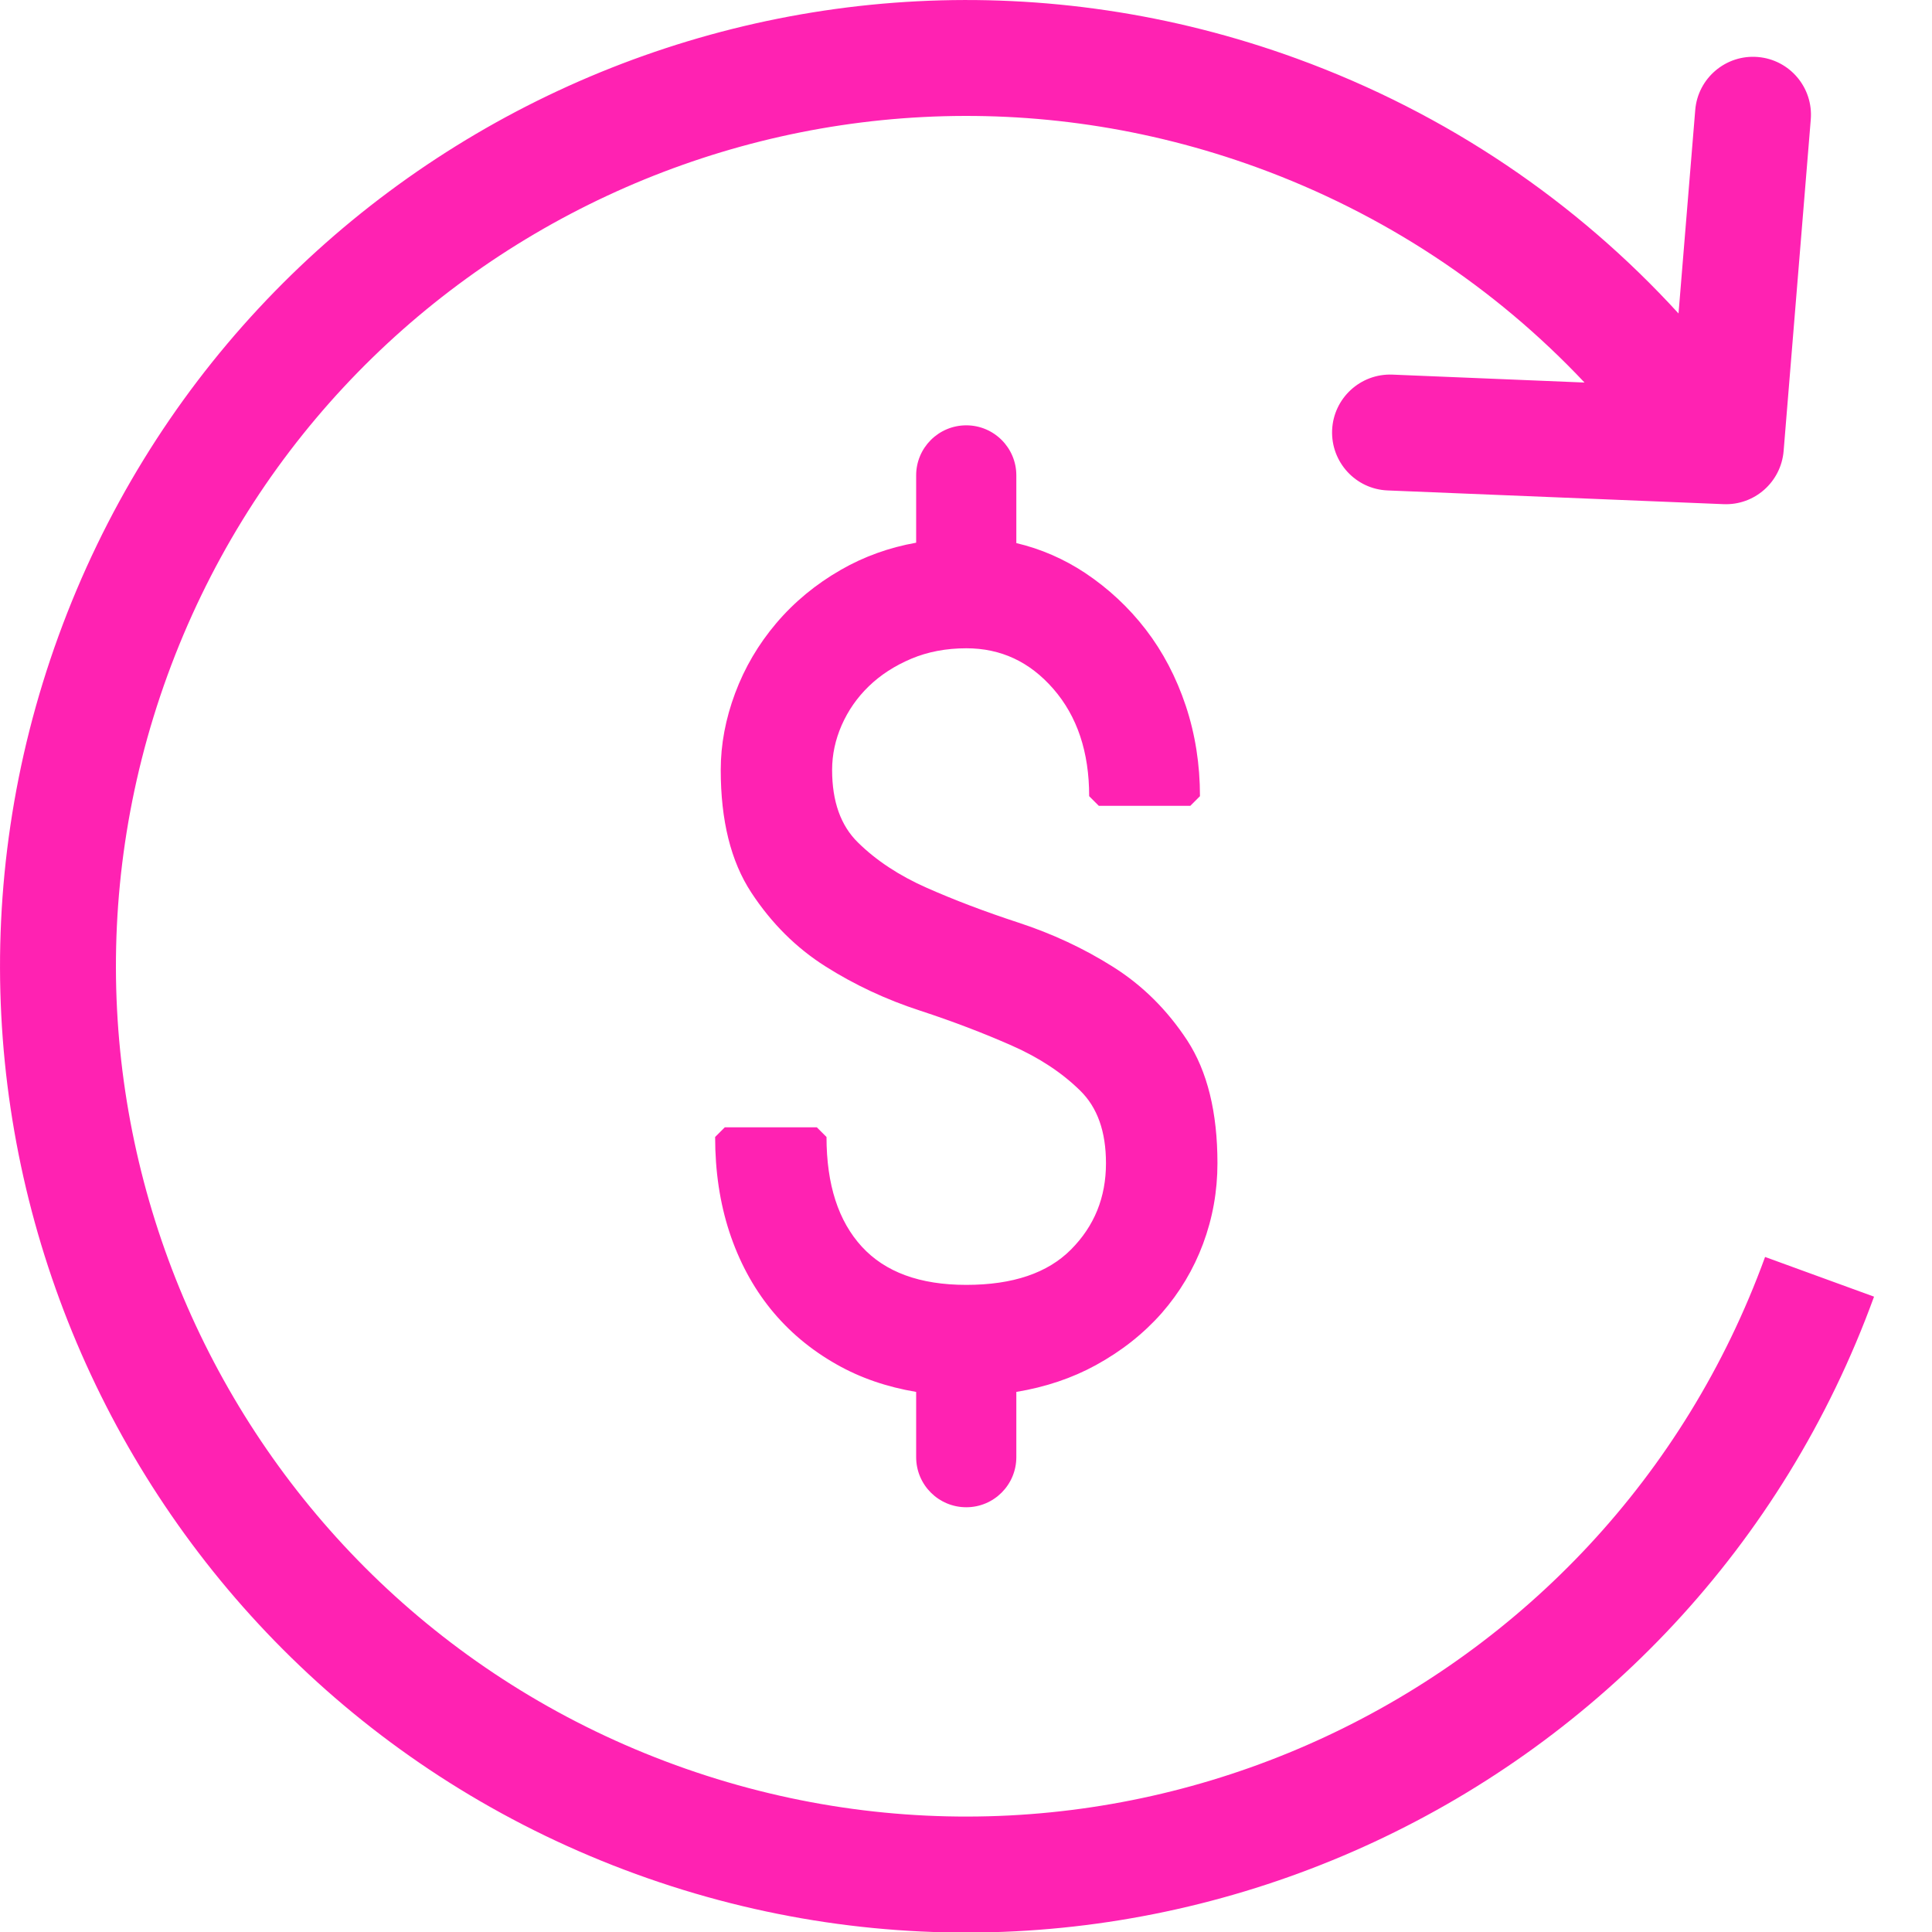 <?xml version="1.0" encoding="UTF-8"?>
<svg width="20px" height="20px" viewBox="0 0 20 20" version="1.1" xmlns="http://www.w3.org/2000/svg" xmlns:xlink="http://www.w3.org/1999/xlink">
    <!-- Generator: Sketch 52.6 (67491) - http://www.bohemiancoding.com/sketch -->
    <title>Combined Shape</title>
    <desc>Created with Sketch.</desc>
    <g id="PROMOTER_Events" stroke="none" stroke-width="1" fill="none" fill-rule="evenodd">
        <g id="Activity_Types" transform="translate(-302, -1589)" fill="#FF22B2" fill-rule="nonzero">
            <g id="Refunded" transform="translate(277, 1574)">
                <path d="M42.376,18.245 L42.549,16.139 C42.576,15.809 42.866,15.563 43.196,15.59 C43.527,15.617 43.772,15.907 43.745,16.237 L43.464,19.669 C43.437,19.99 43.163,20.233 42.841,20.219 L39.365,20.077 C39.034,20.064 38.777,19.784 38.79,19.453 C38.804,19.122 39.083,18.865 39.414,18.878 L41.403,18.96 C40.474,17.974 39.322,17.21 38.012,16.733 C33.445,15.071 28.396,17.426 26.733,21.993 C25.071,26.56 27.426,31.61 31.993,33.272 C36.56,34.934 41.61,32.58 43.272,28.012 L44.4,28.423 C42.511,33.613 36.772,36.289 31.583,34.4 C26.393,32.511 23.717,26.772 25.606,21.583 C27.495,16.393 33.233,13.717 38.423,15.606 C39.988,16.176 41.325,17.095 42.376,18.245 Z M33.66,29.124 C33.391,28.972 33.164,28.781 32.977,28.55 C32.791,28.319 32.649,28.053 32.55,27.752 C32.452,27.452 32.403,27.125 32.403,26.77 L32.503,26.67 L33.456,26.67 L33.556,26.77 C33.556,27.264 33.679,27.641 33.922,27.906 C34.163,28.168 34.521,28.301 35.003,28.301 C35.486,28.301 35.845,28.178 36.086,27.936 C36.329,27.692 36.449,27.395 36.449,27.042 C36.449,26.713 36.36,26.465 36.183,26.291 C35.994,26.105 35.758,25.949 35.474,25.824 C35.182,25.695 34.866,25.574 34.524,25.462 C34.171,25.347 33.845,25.194 33.545,25.004 C33.24,24.811 32.984,24.555 32.777,24.239 C32.565,23.916 32.461,23.493 32.461,22.97 C32.461,22.706 32.511,22.441 32.61,22.176 C32.709,21.911 32.851,21.669 33.037,21.45 C33.223,21.231 33.446,21.047 33.706,20.898 C33.943,20.762 34.203,20.668 34.484,20.618 L34.484,19.921 C34.484,19.635 34.716,19.403 35.003,19.403 C35.289,19.403 35.521,19.635 35.521,19.921 L35.521,20.622 C35.775,20.682 36.012,20.785 36.233,20.931 C36.474,21.092 36.684,21.287 36.861,21.517 C37.038,21.747 37.176,22.01 37.275,22.306 C37.373,22.601 37.422,22.913 37.422,23.242 L37.322,23.342 L36.375,23.342 L36.275,23.242 C36.275,22.784 36.151,22.415 35.904,22.131 C35.659,21.85 35.361,21.711 35.003,21.711 C34.795,21.711 34.605,21.747 34.434,21.819 C34.261,21.892 34.115,21.987 33.994,22.104 C33.873,22.221 33.78,22.355 33.713,22.507 C33.647,22.658 33.614,22.812 33.614,22.97 C33.614,23.299 33.704,23.547 33.881,23.721 C34.07,23.907 34.306,24.063 34.59,24.189 C34.881,24.318 35.198,24.438 35.54,24.55 C35.892,24.665 36.22,24.818 36.521,25.008 C36.828,25.201 37.084,25.456 37.29,25.77 C37.499,26.091 37.603,26.515 37.603,27.042 C37.603,27.332 37.553,27.61 37.454,27.876 C37.355,28.141 37.212,28.38 37.026,28.593 C36.839,28.805 36.612,28.985 36.344,29.132 C36.099,29.266 35.824,29.359 35.521,29.409 L35.521,30.084 C35.521,30.371 35.289,30.603 35.003,30.603 C34.716,30.603 34.484,30.371 34.484,30.084 L34.484,29.409 C34.181,29.358 33.906,29.264 33.66,29.124 Z" id="Combined-Shape"></path>
            </g>
        </g>
    </g>
</svg>